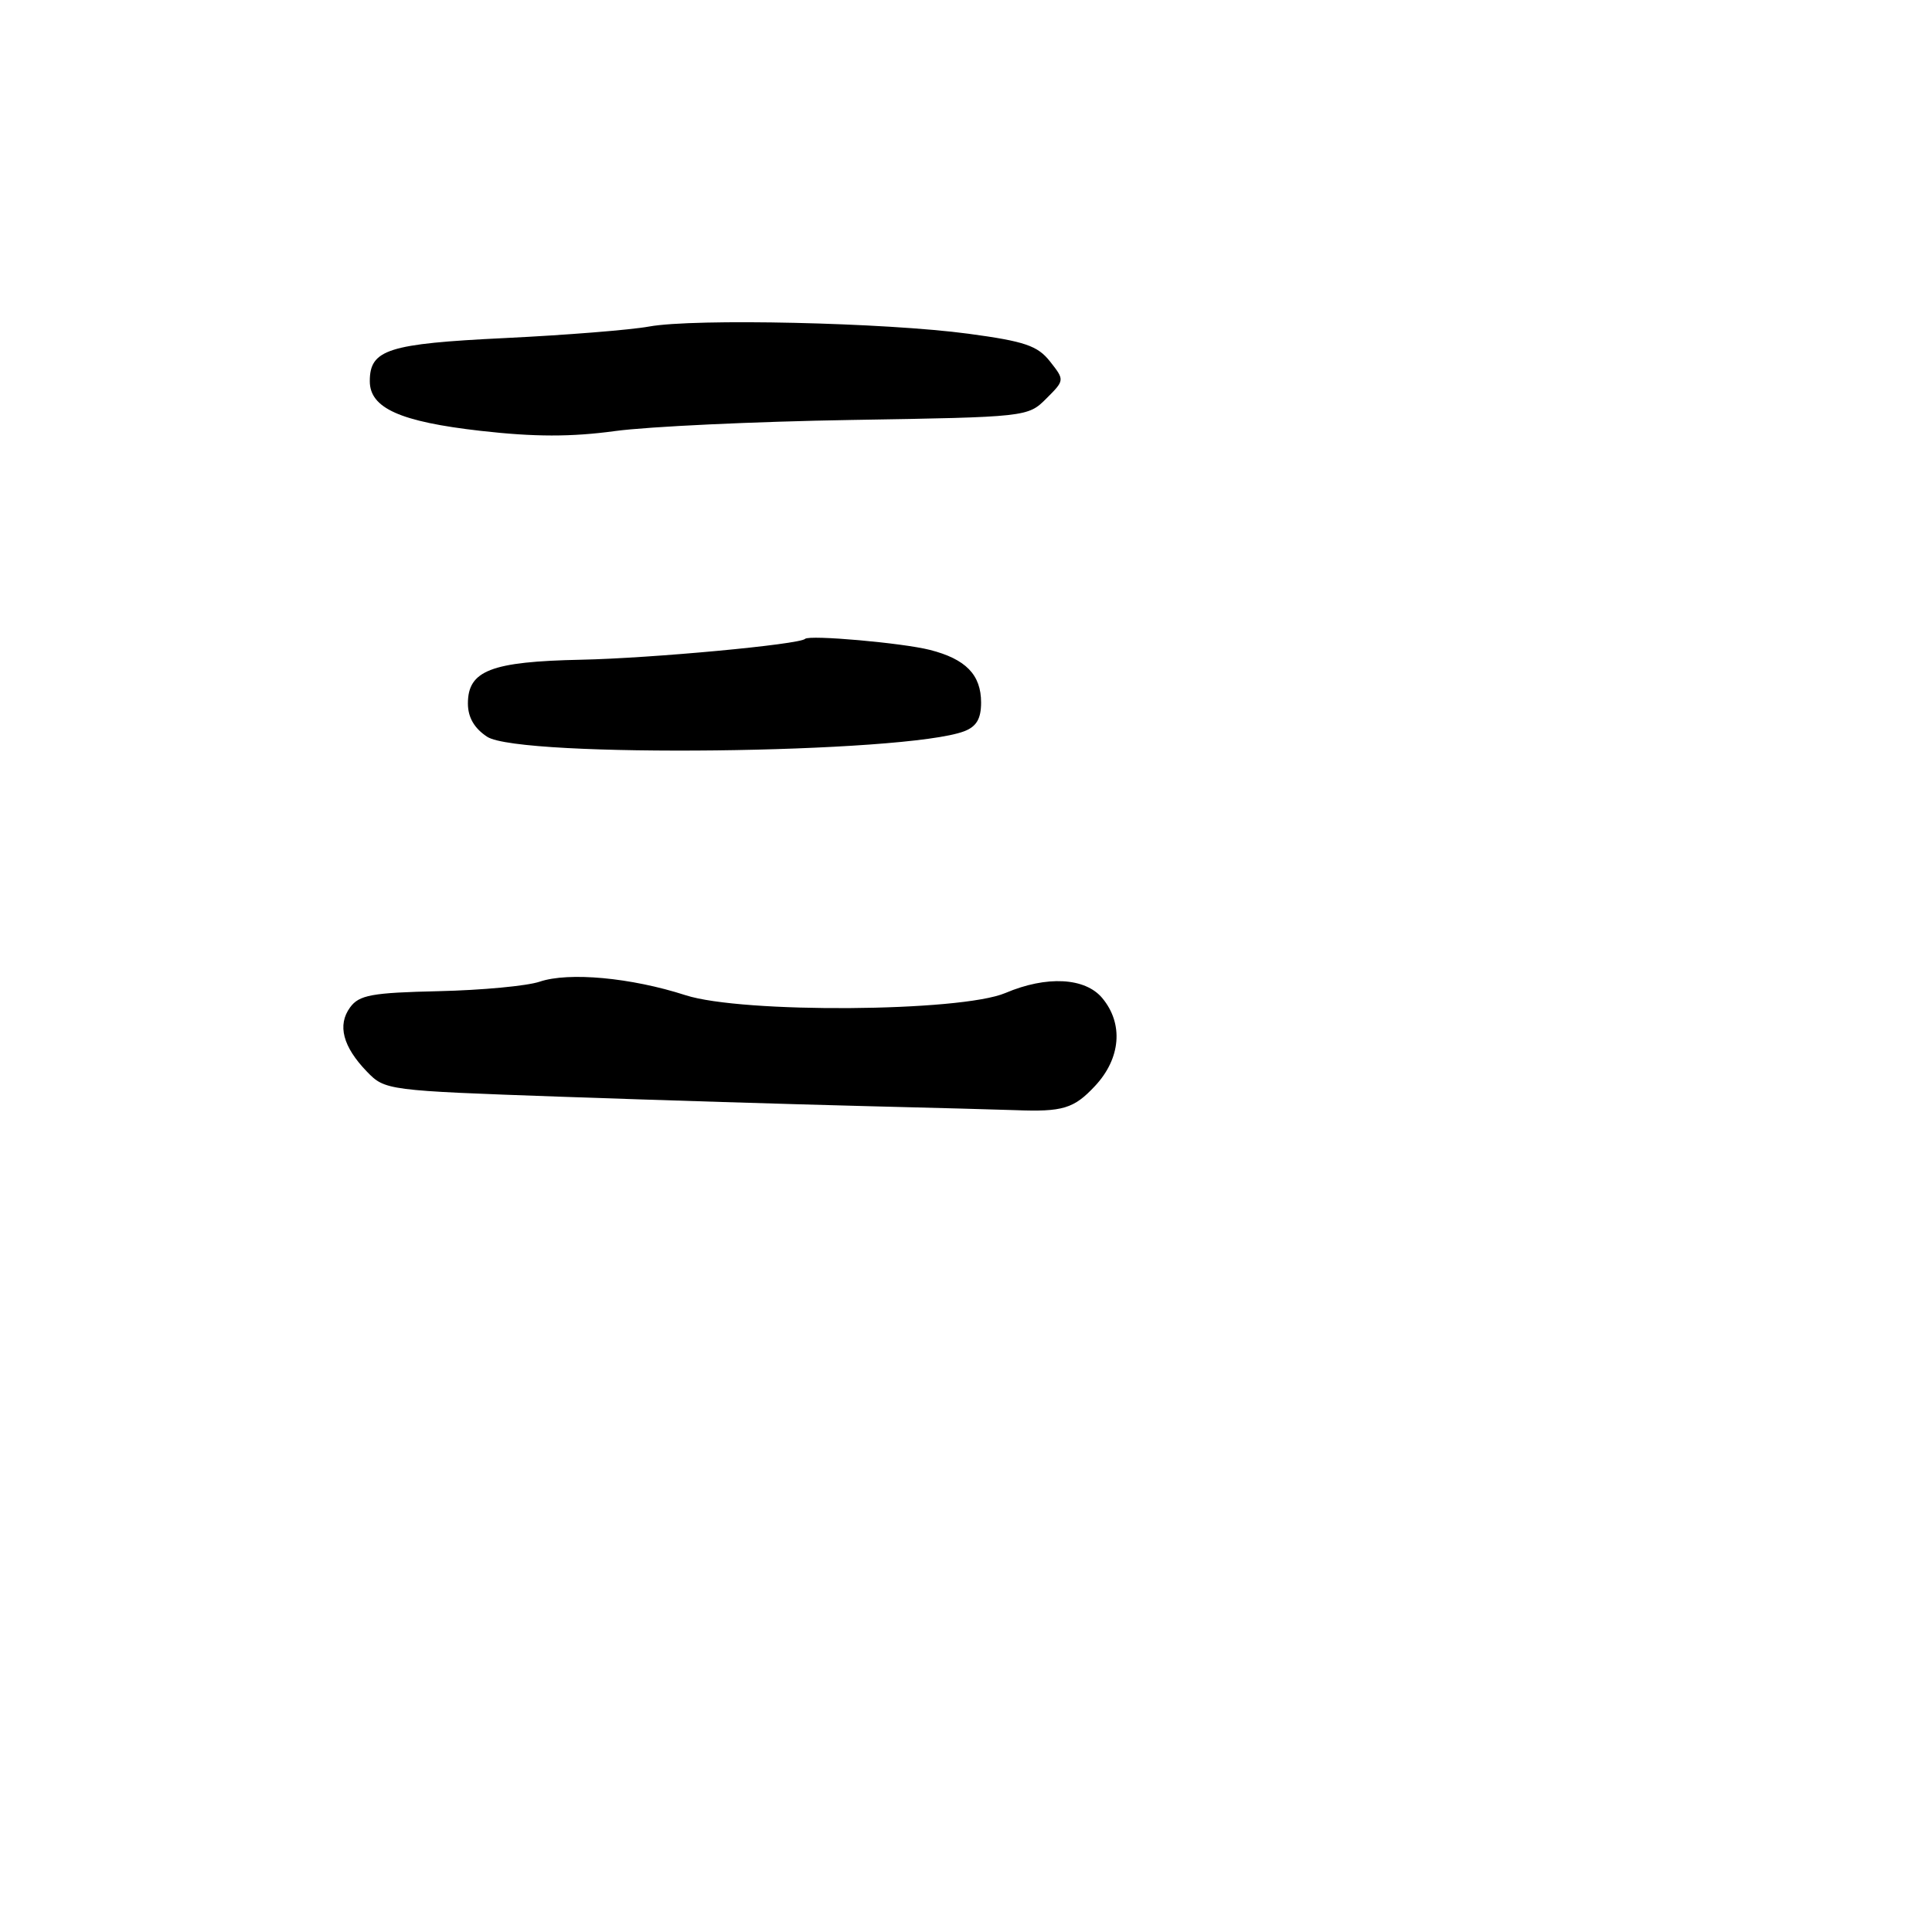 <svg xmlns="http://www.w3.org/2000/svg" width="256" height="256" viewBox="0 0 256 256" version="1.1">
	<path d="M 86 43.269 C 83.525 43.720, 74.931 44.406, 66.903 44.794 C 51.410 45.543, 49 46.312, 49 50.507 C 49 54.080, 53.018 55.880, 63.700 57.092 C 70.812 57.900, 75.694 57.907, 81.500 57.117 C 85.900 56.519, 100.006 55.857, 112.846 55.646 C 136.040 55.266, 136.207 55.248, 138.636 52.818 C 141.081 50.374, 141.081 50.372, 139.131 47.894 C 137.491 45.808, 135.779 45.226, 128.341 44.224 C 117.343 42.743, 92.025 42.172, 86 43.269 M 106.681 84.653 C 105.934 85.399, 86.327 87.225, 77 87.417 C 65.065 87.663, 62 88.848, 62 93.217 C 62 95.048, 62.845 96.508, 64.552 97.626 C 68.857 100.447, 119.929 99.861, 127.750 96.901 C 129.383 96.283, 130 95.240, 130 93.096 C 130 89.407, 127.972 87.323, 123.205 86.112 C 119.565 85.187, 107.235 84.098, 106.681 84.653 M 71.500 130.081 C 69.850 130.642, 63.840 131.206, 58.144 131.335 C 49.263 131.536, 47.589 131.841, 46.390 133.482 C 44.676 135.826, 45.428 138.696, 48.622 142 C 51.013 144.473, 51.293 144.509, 74.270 145.319 C 87.046 145.769, 105.150 146.328, 114.500 146.561 C 123.850 146.793, 132.850 147.036, 134.500 147.100 C 140.831 147.345, 142.287 146.905, 145.099 143.894 C 148.515 140.238, 148.892 135.649, 146.056 132.250 C 143.784 129.526, 138.682 129.259, 133.218 131.578 C 127.287 134.095, 98.331 134.295, 90.838 131.870 C 83.633 129.539, 75.352 128.773, 71.500 130.081" stroke="none" fill="black" fill-rule="evenodd"/>
</svg>